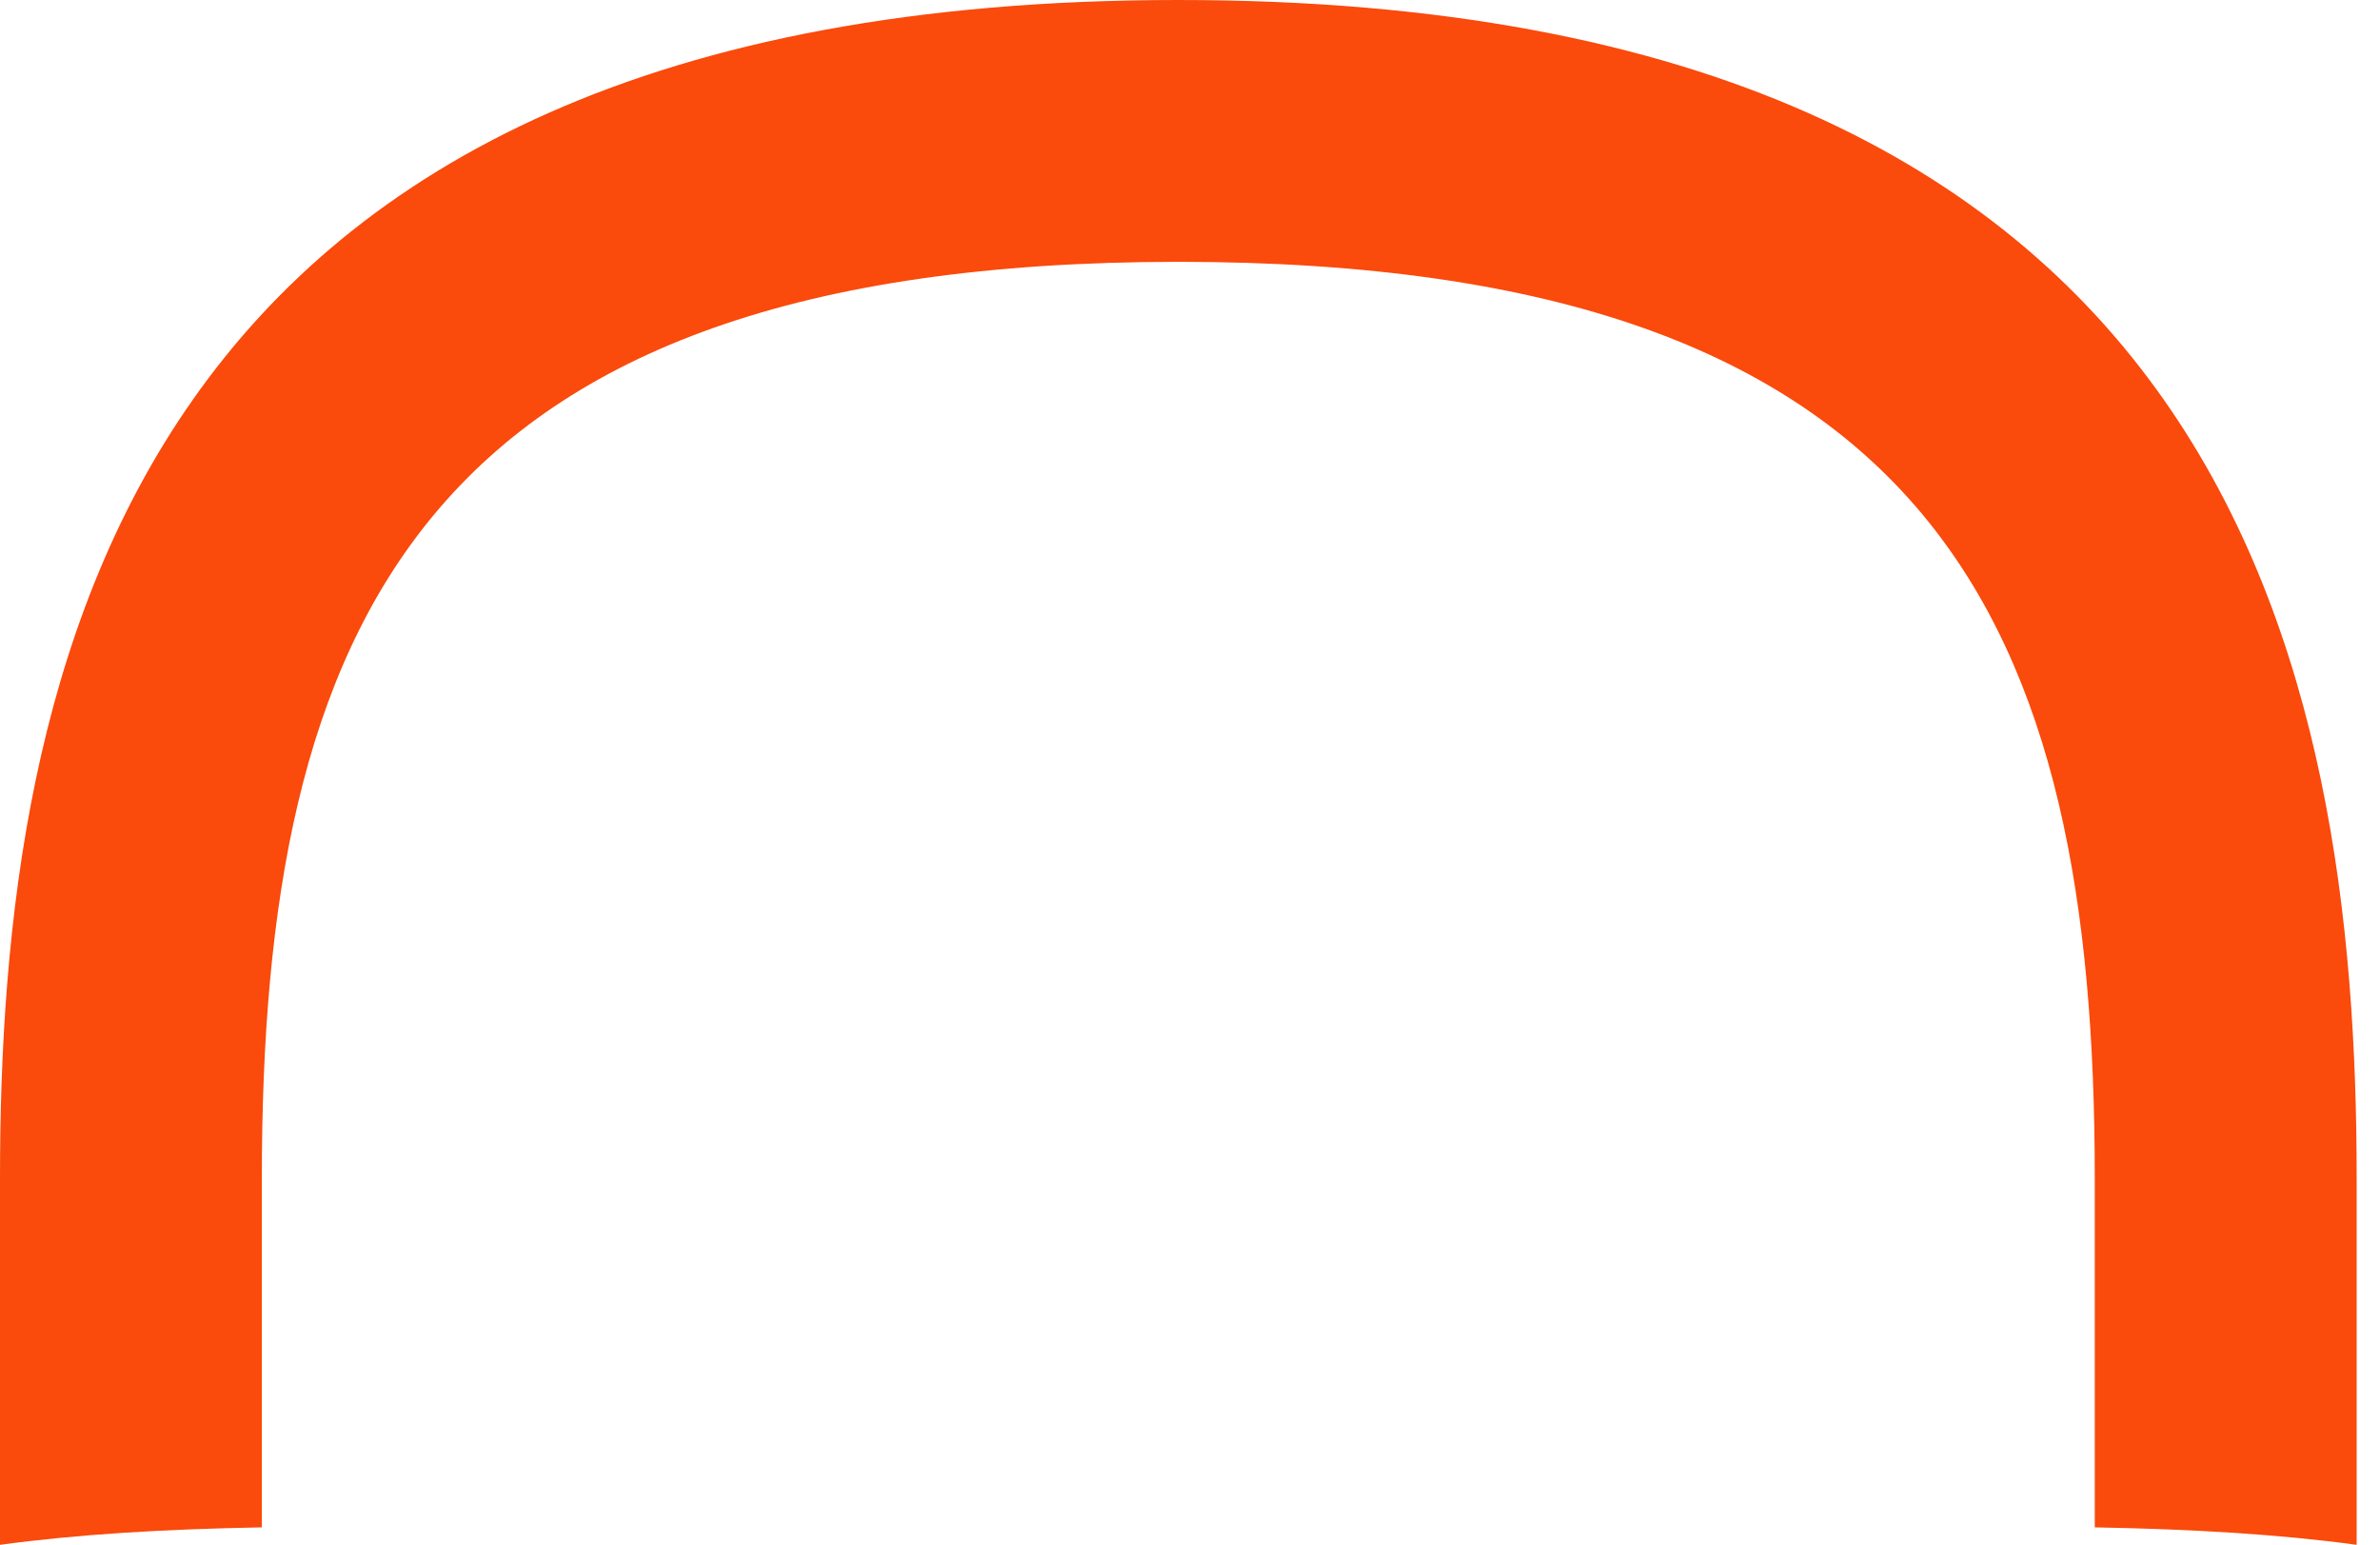 <svg width="57" height="37" viewBox="0 0 57 37" fill="none" xmlns="http://www.w3.org/2000/svg">
<path d="M56.441 28.22V37C54.601 36.749 52.511 36.624 50.169 36.582V28.22C50.169 15.051 46.449 6.271 28.22 6.271C9.992 6.271 6.271 15.051 6.271 28.22V36.582C3.93 36.624 1.84 36.749 0 37V28.22C0 16.096 2.927 0 28.22 0C53.514 0 56.441 16.096 56.441 28.22Z" fill="#FA4A0C"/>
</svg>
